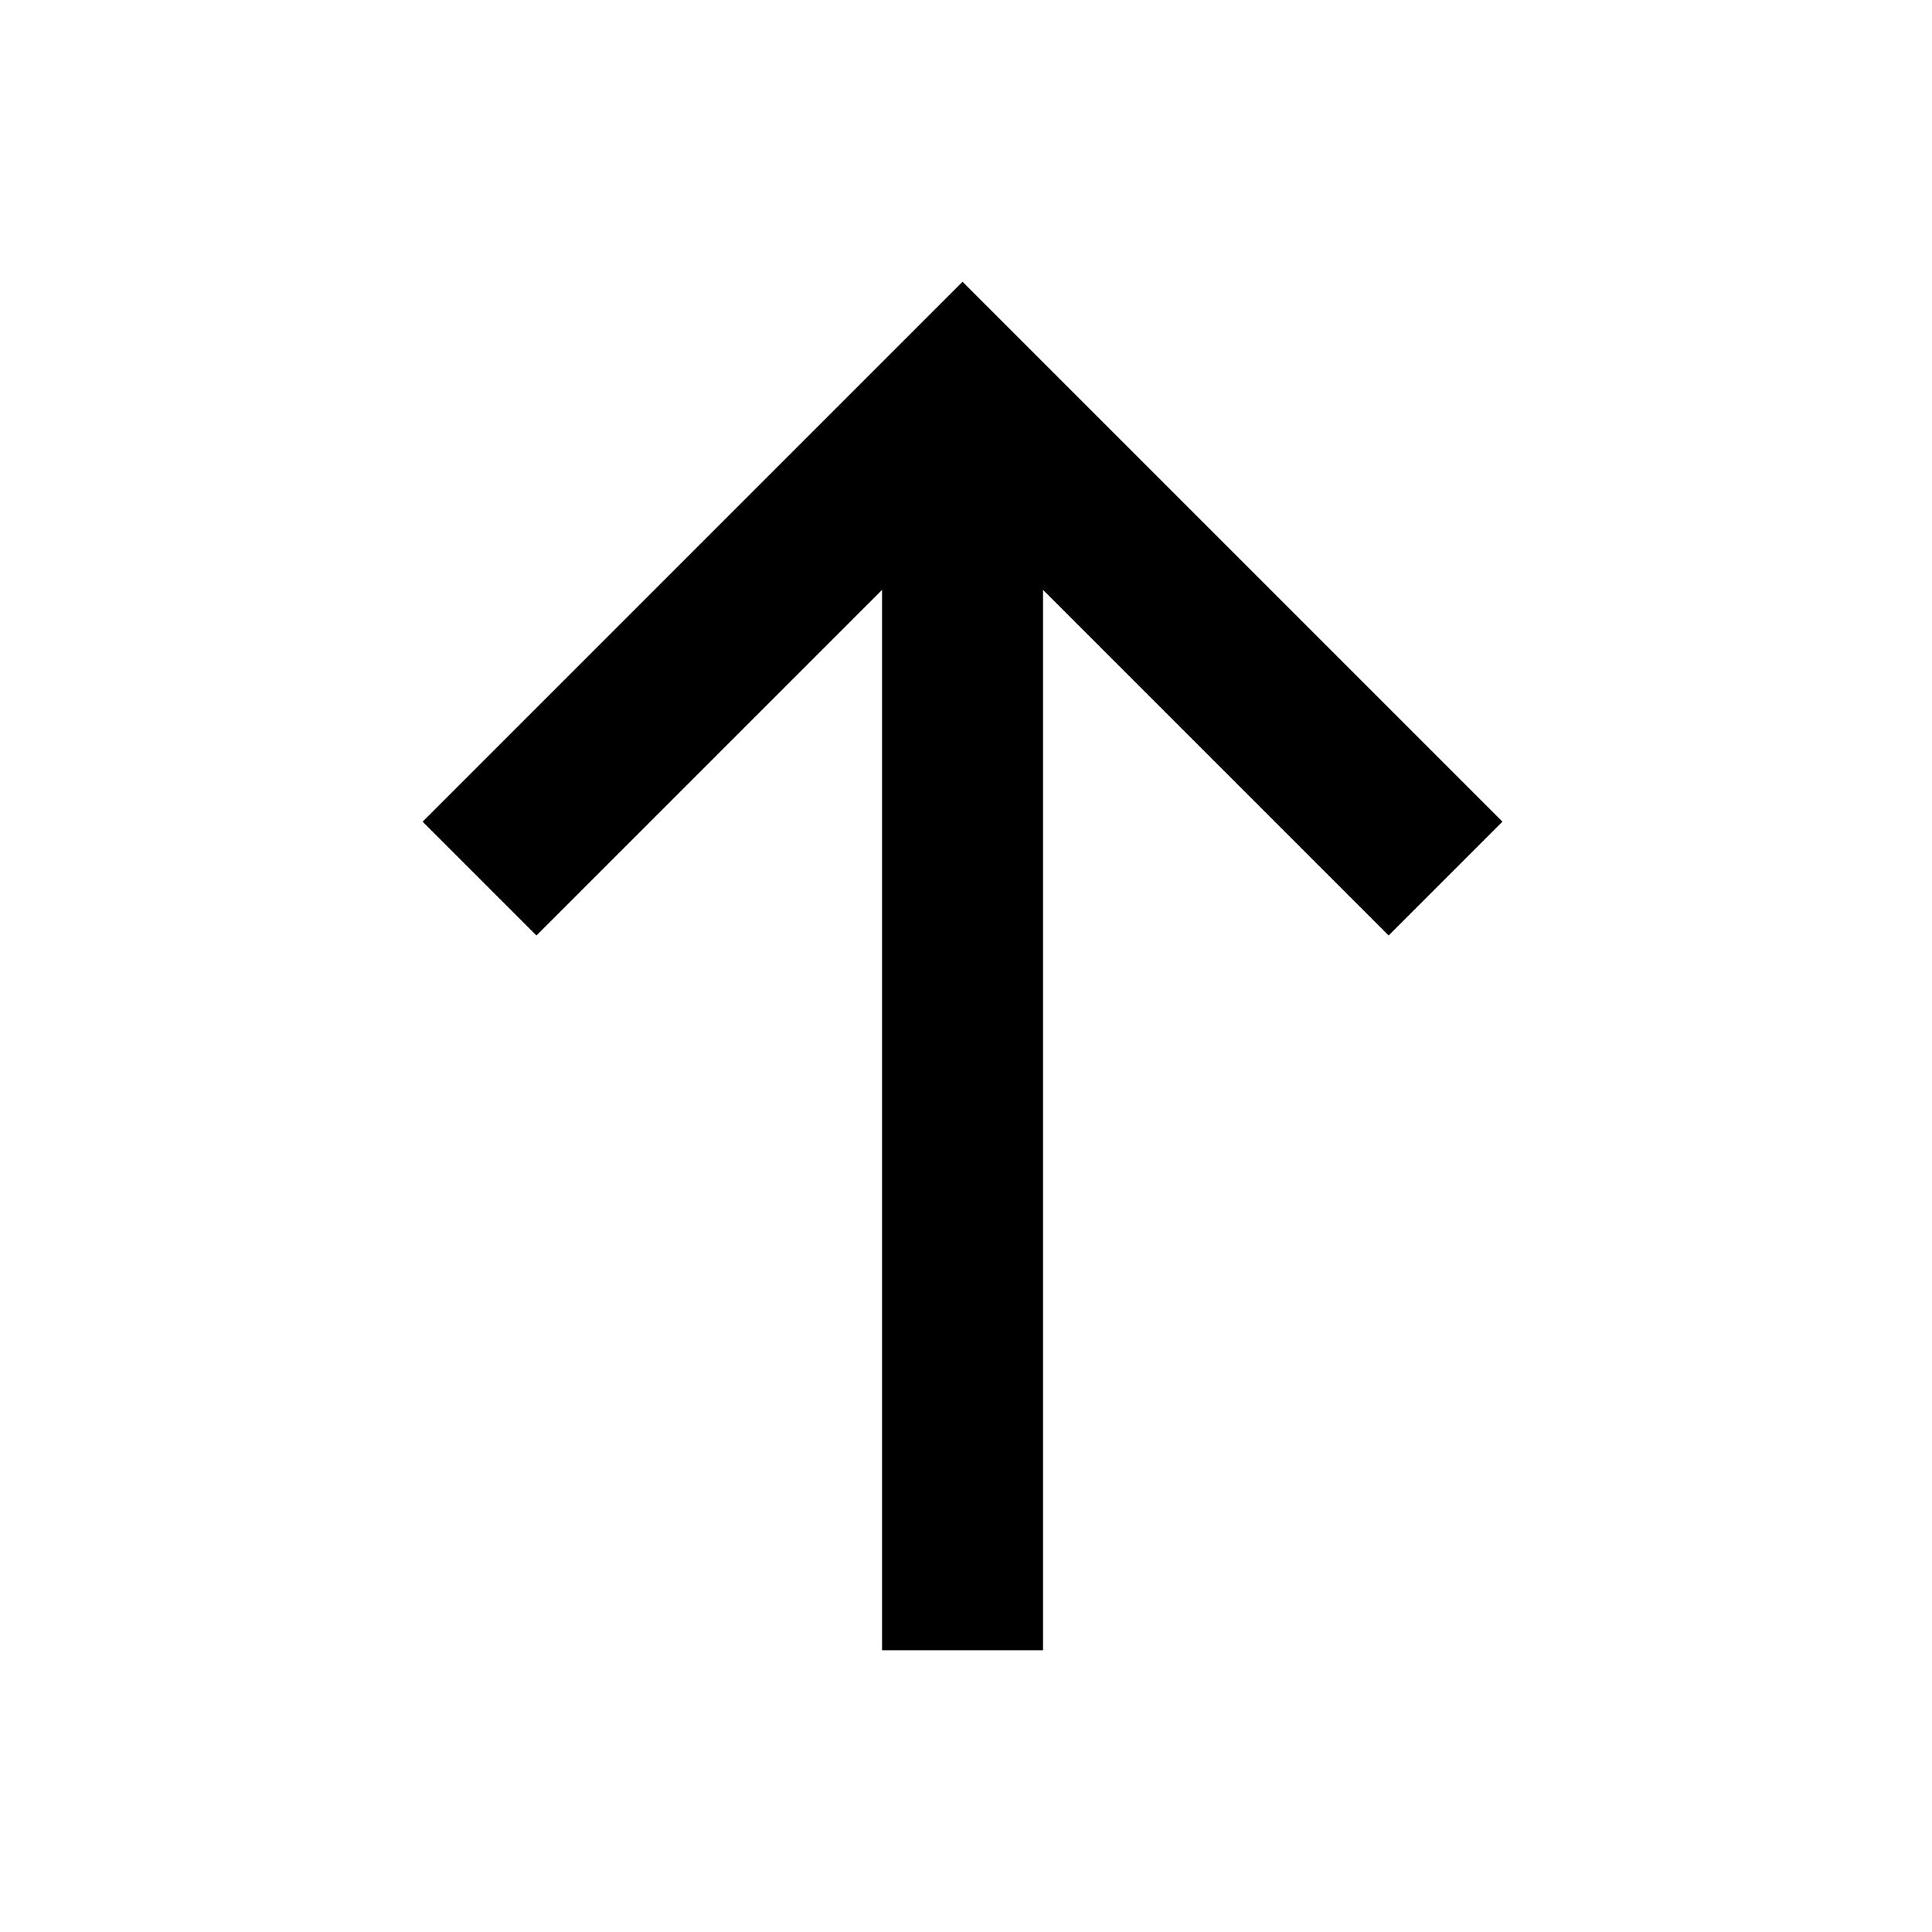 <svg width="24" height="24" viewBox="0 0 24 24" fill="currentColor" xmlns="http://www.w3.org/2000/svg">
<path d="M18.664 10.207L17.25 11.621L12.957 7.328L12.957 20.5H10.957L10.957 7.328L6.664 11.621L5.25 10.207L11.957 3.5L18.664 10.207Z"/>
</svg>

